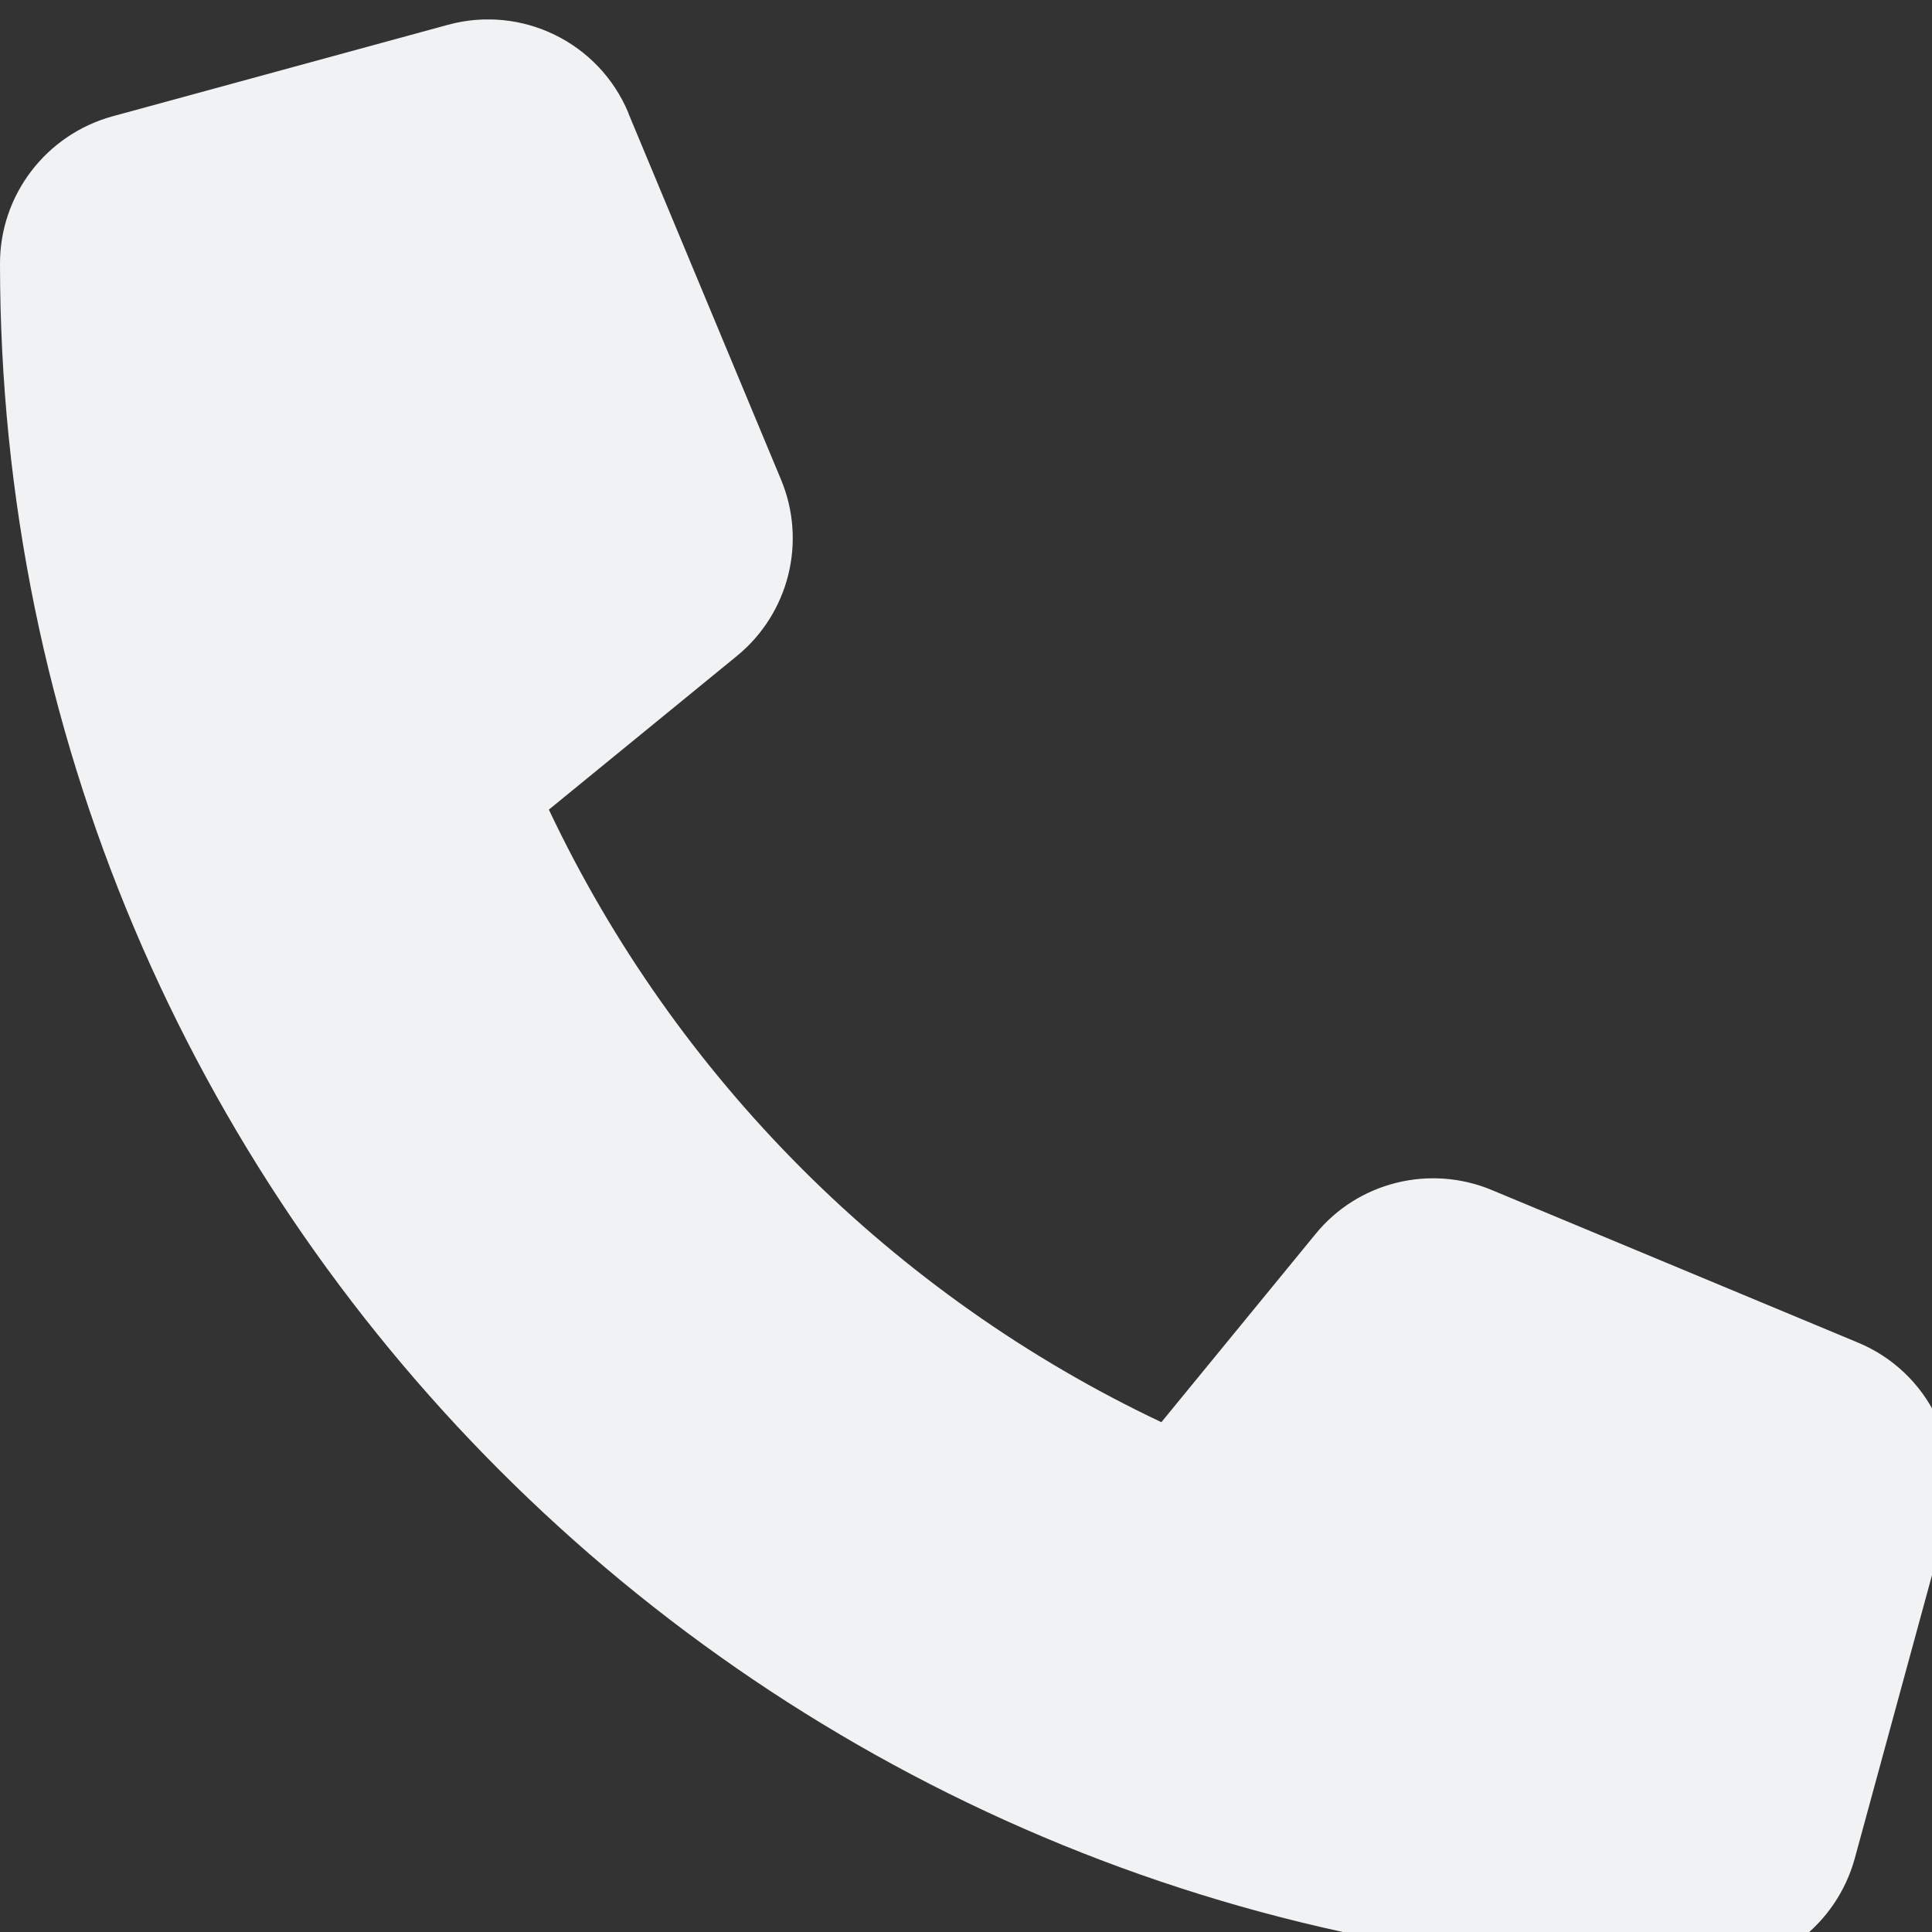 <svg width="33" height="33" viewBox="0 0 33 33" fill="none" xmlns="http://www.w3.org/2000/svg">
<rect x="0" y="0" width="33" height="33" fill="#333333" stroke="none"/>
<g clip-path="url(#clip0_9_68)">
<path d="M10.736 1.935C10.234 0.724 8.913 0.079 7.65 0.424L1.921 1.987C0.788 2.299 0 3.328 0 4.5C0 20.607 13.06 33.667 29.167 33.667C30.338 33.667 31.367 32.879 31.68 31.746L33.242 26.017C33.587 24.754 32.943 23.432 31.732 22.931L25.482 20.327C24.421 19.884 23.19 20.19 22.467 21.082L19.837 24.292C15.254 22.124 11.543 18.413 9.375 13.829L12.585 11.206C13.477 10.477 13.783 9.253 13.34 8.191L10.736 1.941V1.935Z" fill="#F1F2F3"/>
</g>
<defs>
<clipPath id="clip0_9_68">
<rect width="33" height="33" fill="white" transform="translate(0 0.333)"/>
</clipPath>
</defs>
</svg>

